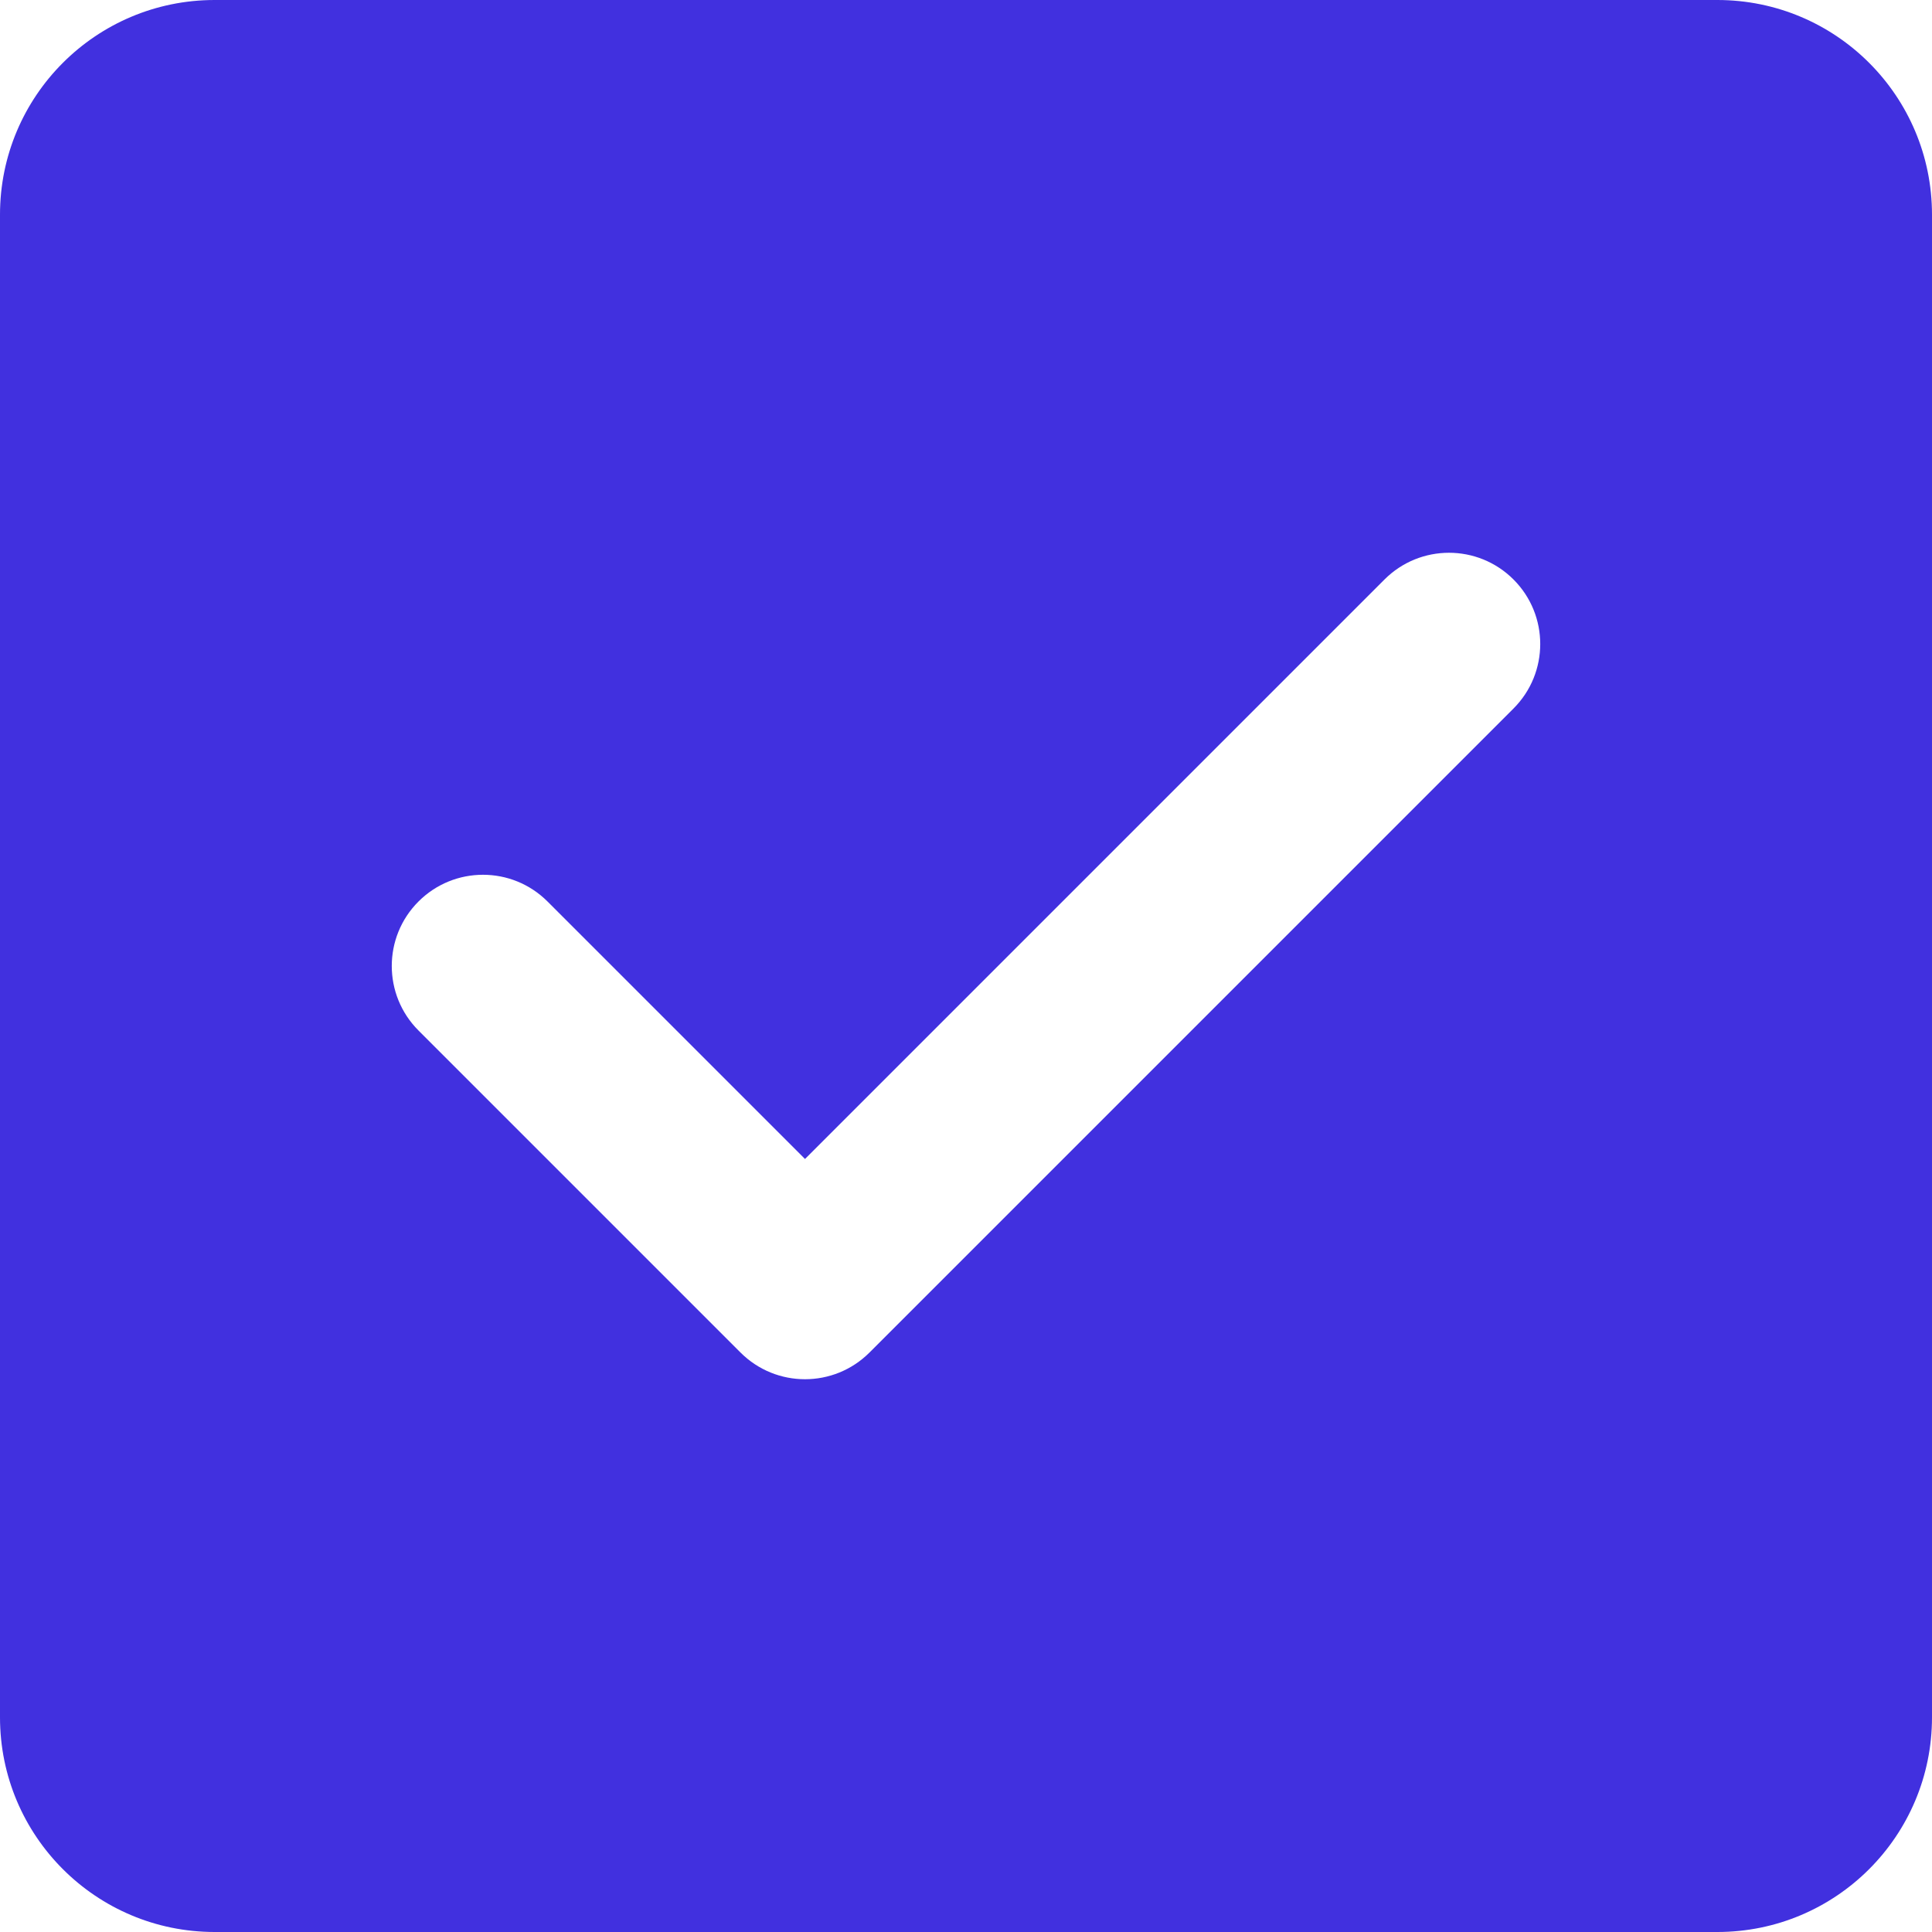 <svg width="18" height="18" viewBox="0 0 18 18" fill="none" xmlns="http://www.w3.org/2000/svg">
<path fill-rule="evenodd" clip-rule="evenodd" d="M2 0C0.895 0 0 0.895 0 2V16C0 17.105 0.895 18 2 18H16C17.105 18 18 17.105 18 16V2C18 0.895 17.105 0 16 0H2ZM14.101 6.601C14.433 6.269 14.433 5.731 14.101 5.399C13.769 5.067 13.231 5.067 12.899 5.399L7.5 10.798L5.101 8.399C4.769 8.067 4.231 8.067 3.899 8.399C3.567 8.731 3.567 9.269 3.899 9.601L6.899 12.601C7.231 12.933 7.769 12.933 8.101 12.601L14.101 6.601Z" fill="#4130DF"/>
</svg>
